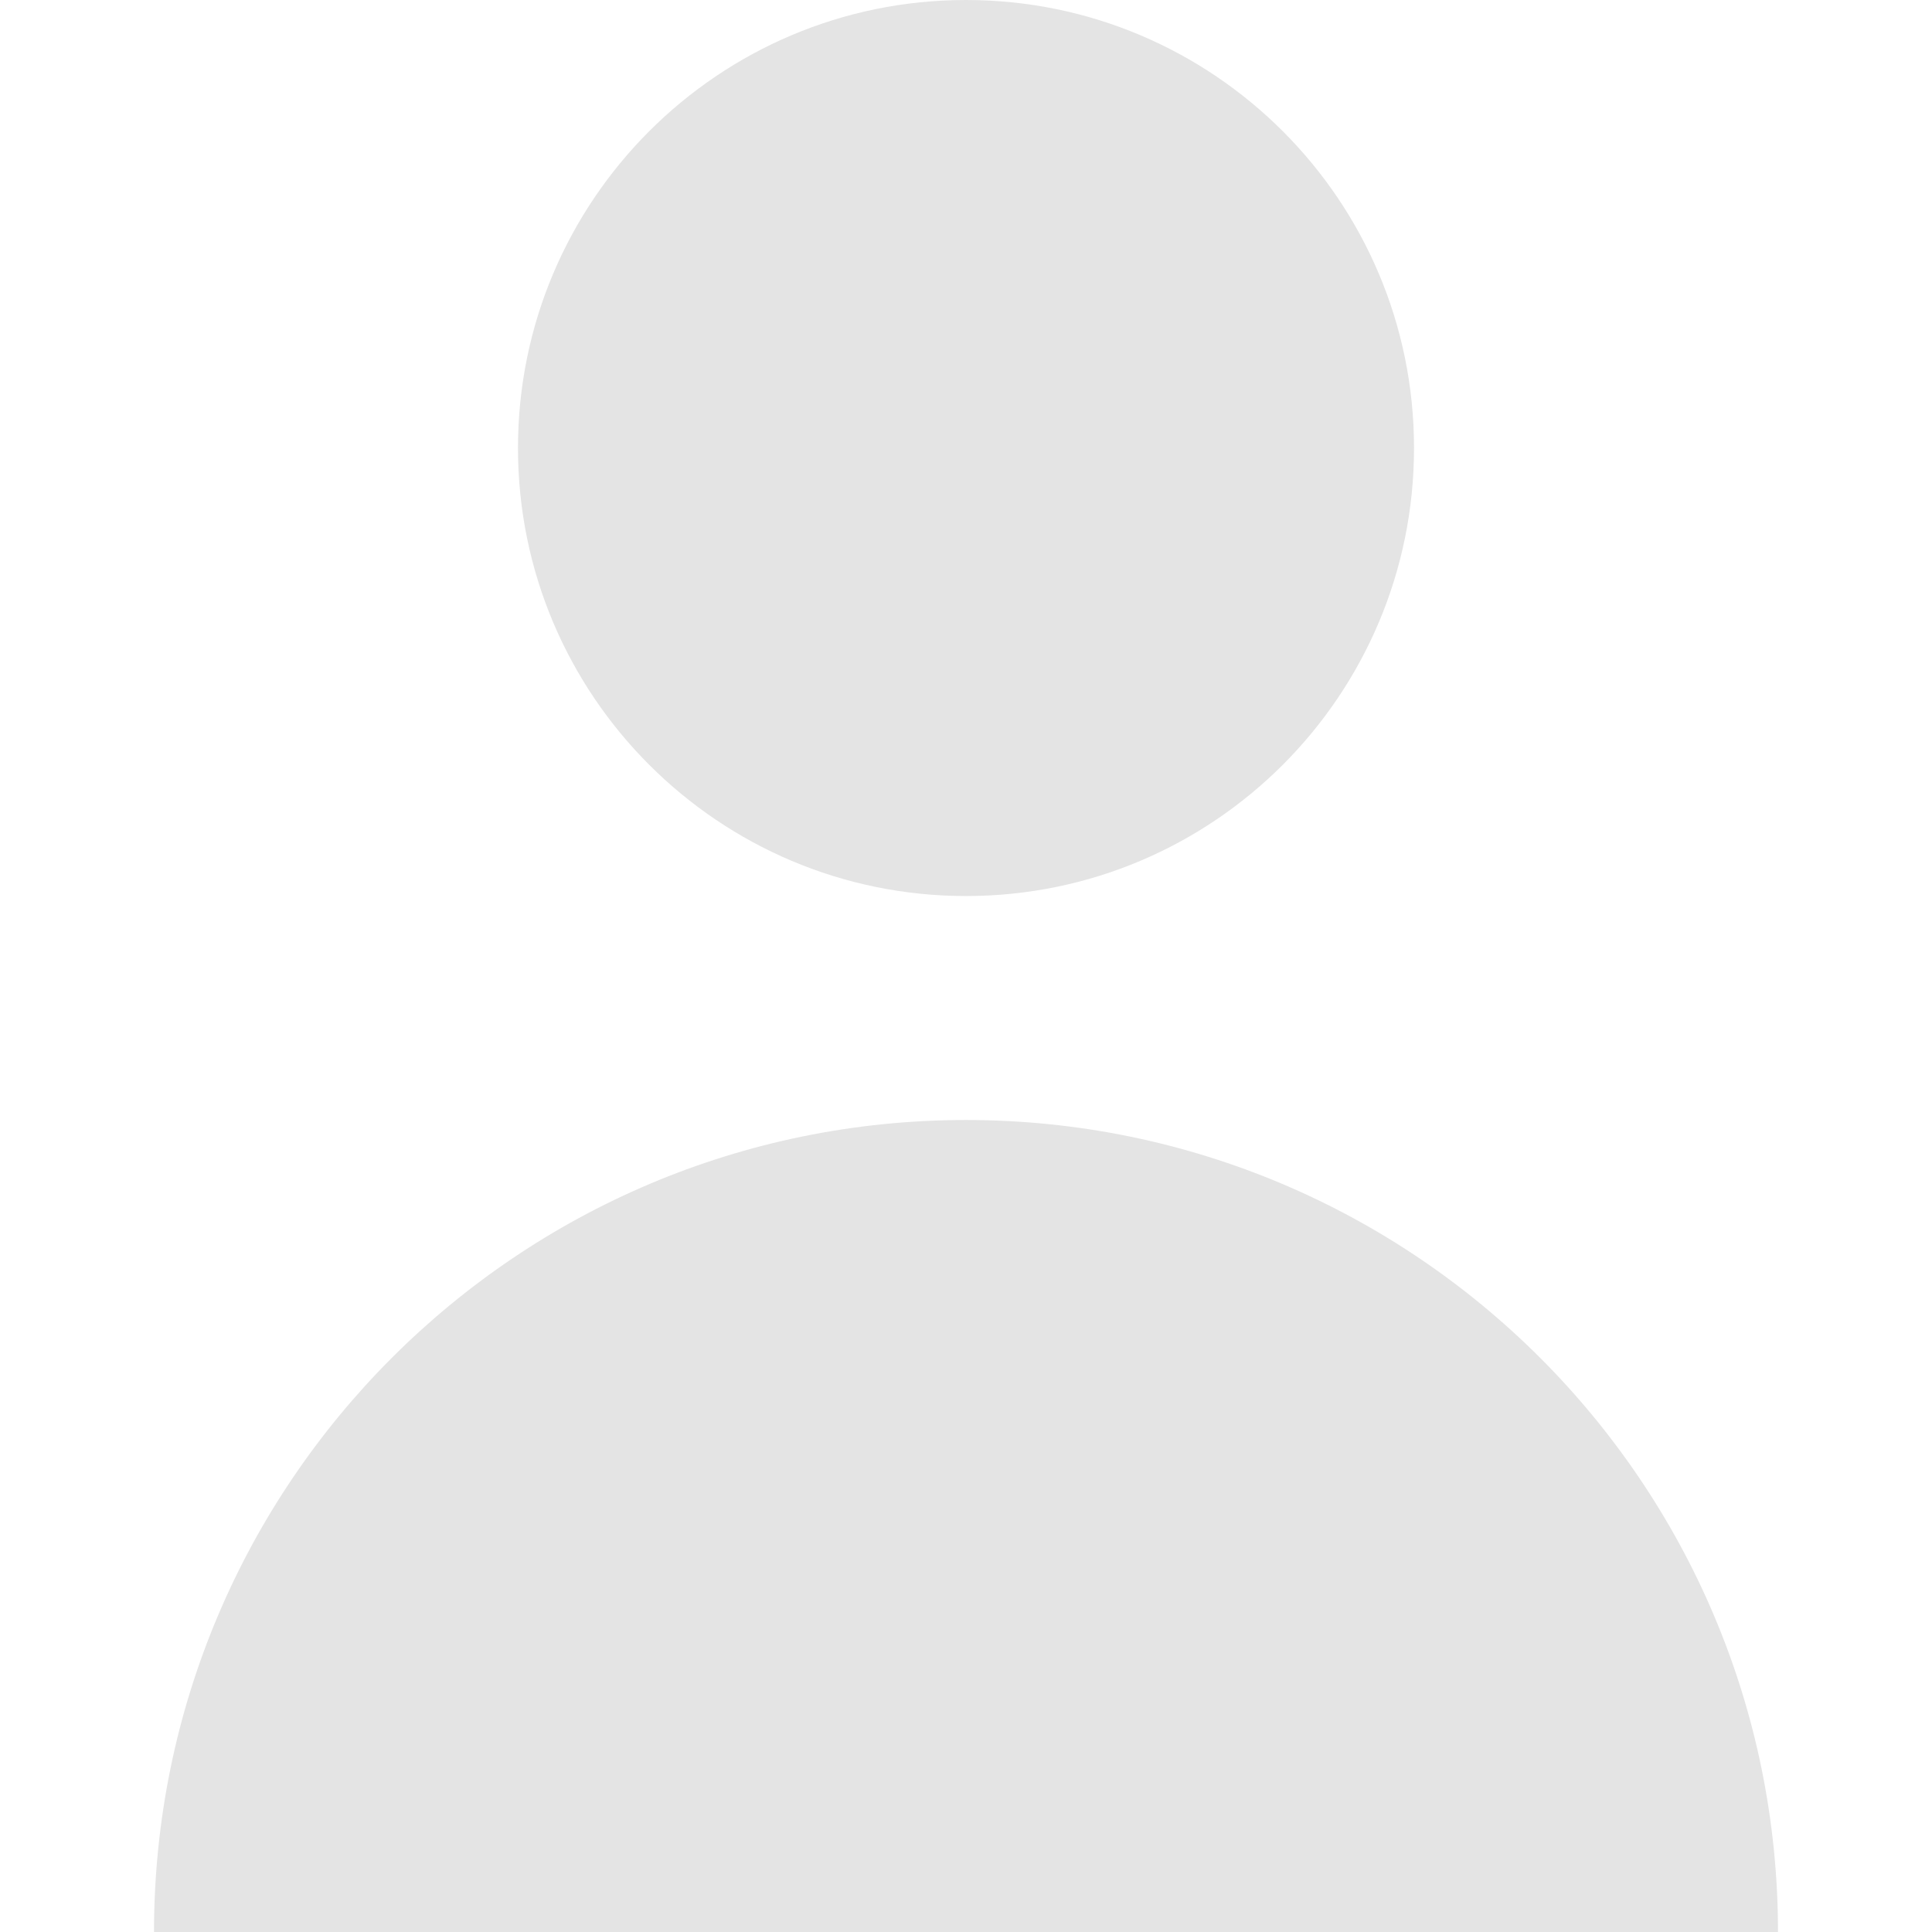 <svg width="28" height="28" viewBox="0 0 28 28" fill="none" xmlns="http://www.w3.org/2000/svg">
<path d="M14 12.986C17.586 12.986 20.493 10.079 20.493 6.493C20.493 2.907 17.586 0 14 0C10.414 0 7.507 2.907 7.507 6.493C7.507 10.079 10.414 12.986 14 12.986Z" fill="#E4E4E4"/>
<path d="M14 16.232C7.501 16.232 2.232 21.501 2.232 28H25.768C25.768 21.501 20.499 16.232 14 16.232Z" fill="#E4E4E4"/>
</svg>
